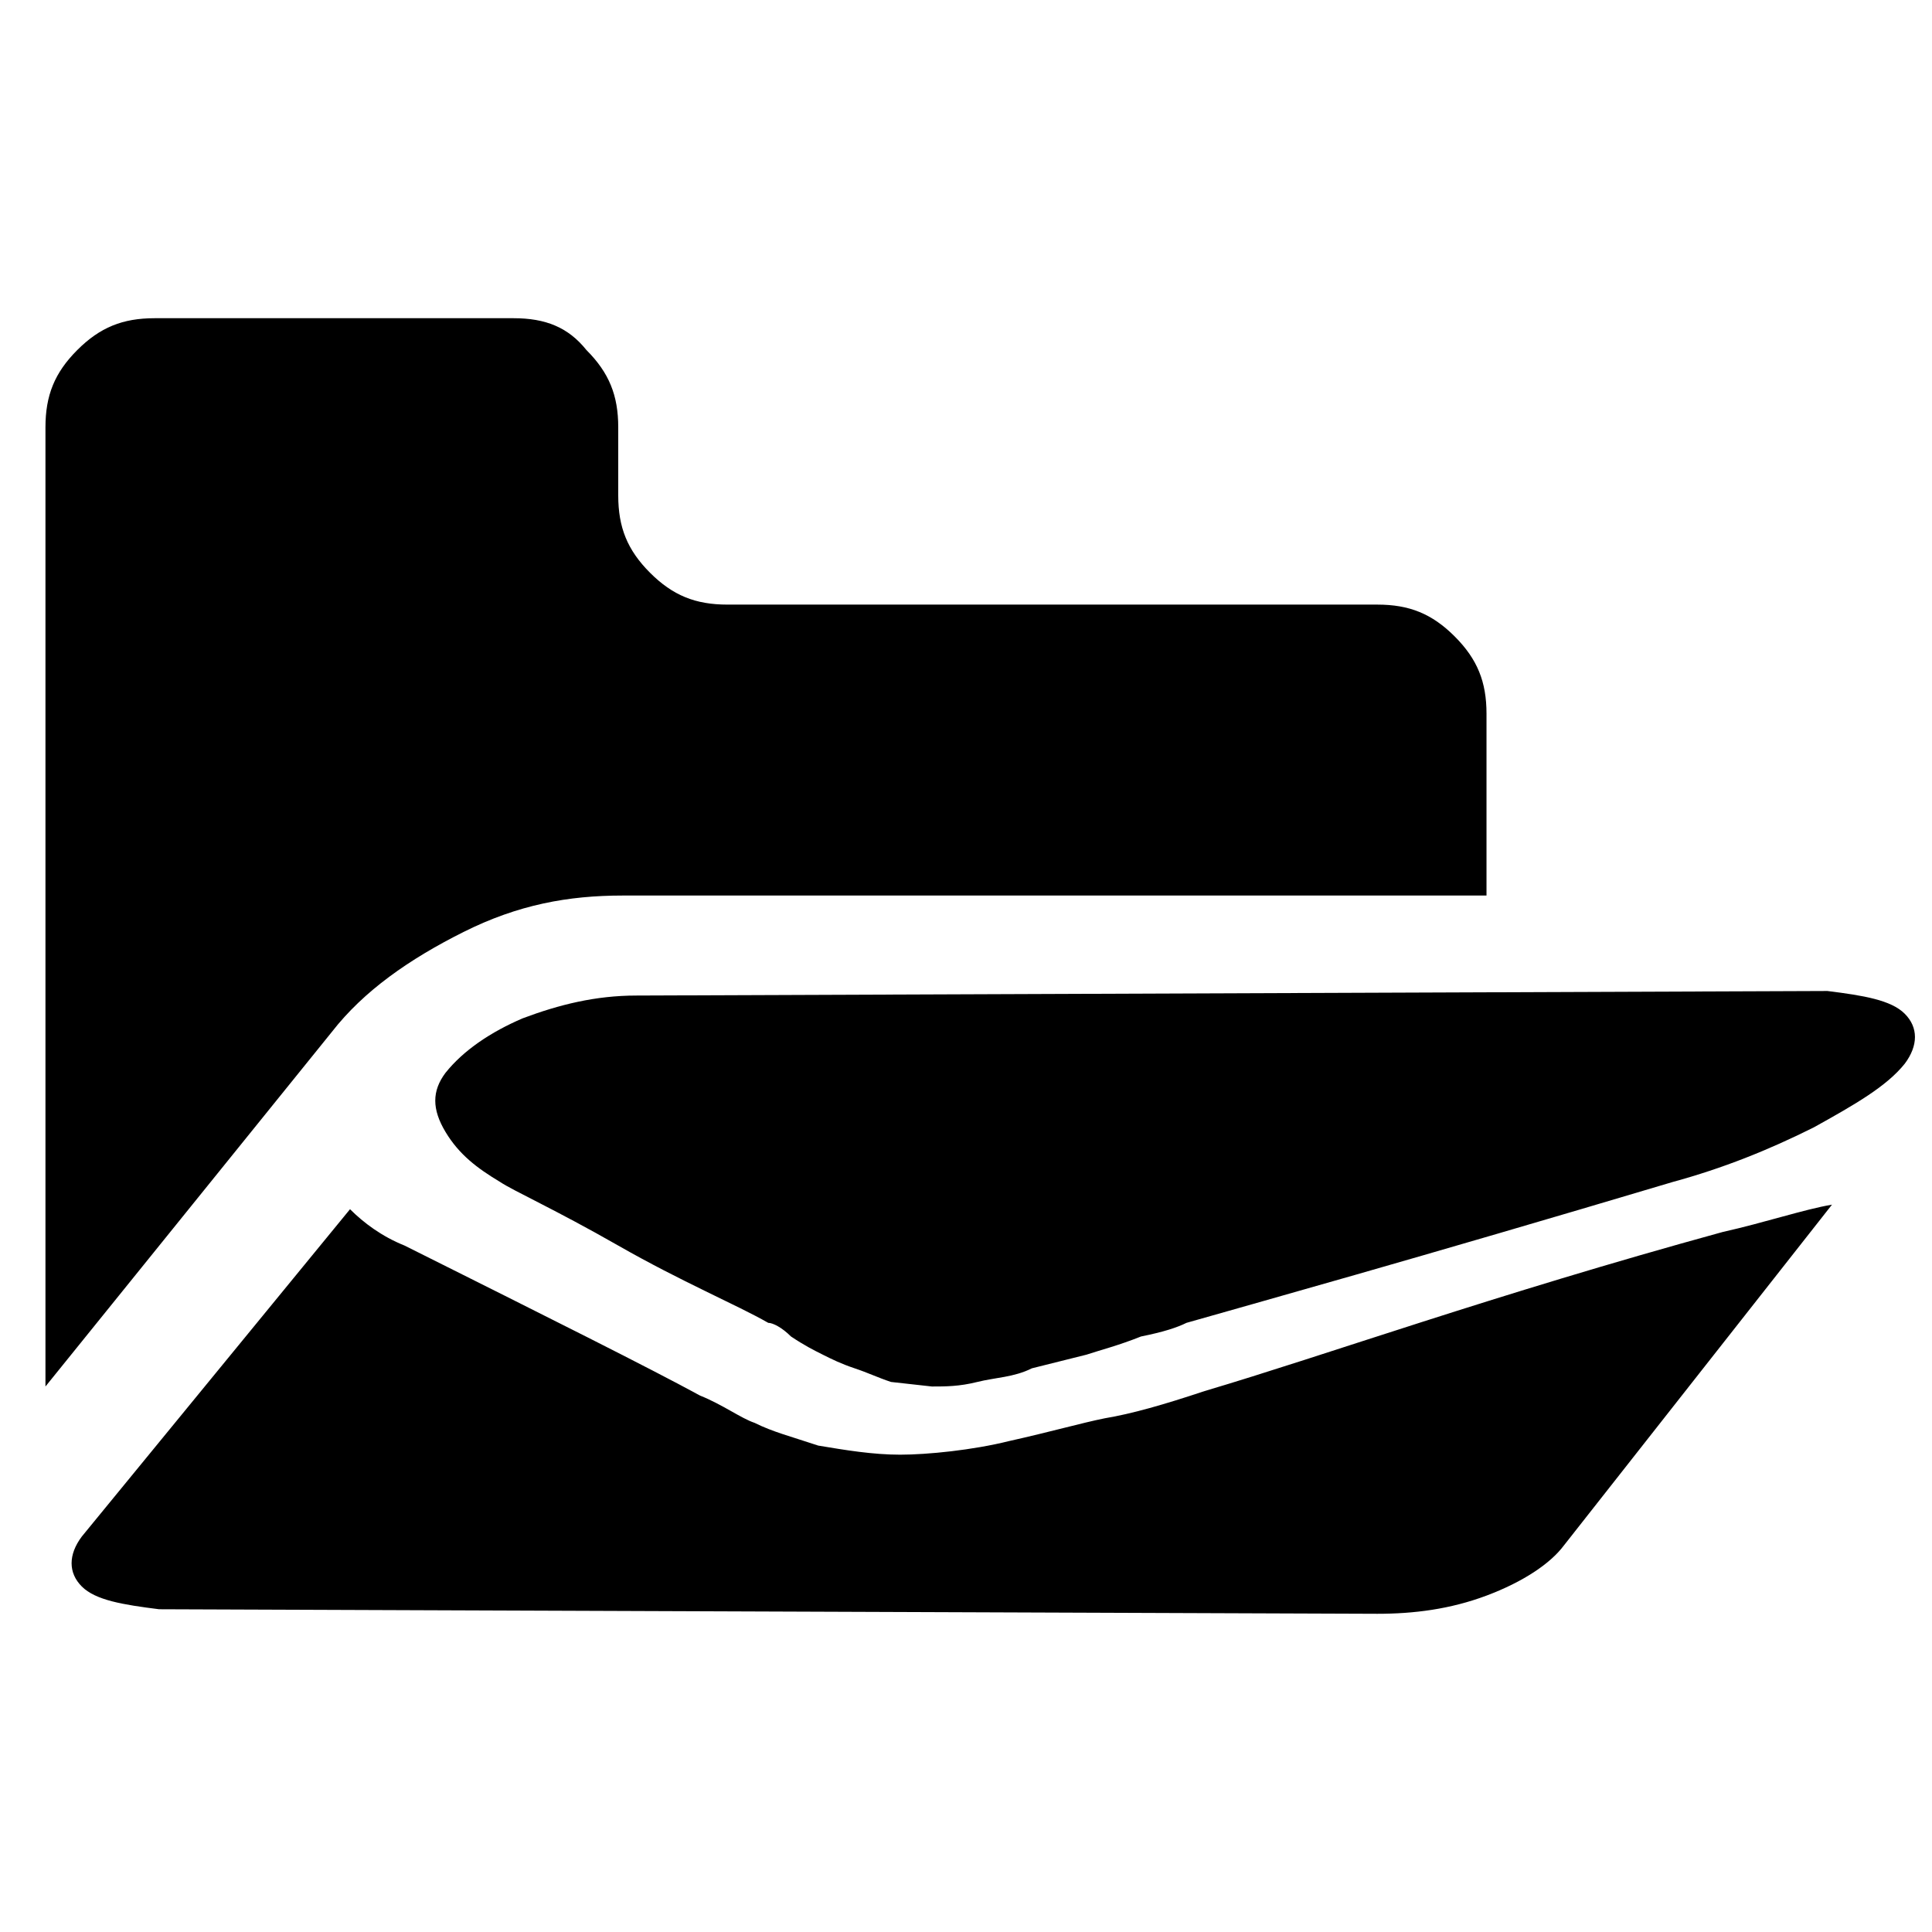 <?xml version="1.0" encoding="utf-8"?>
<!-- Generator: Adobe Illustrator 21.1.0, SVG Export Plug-In . SVG Version: 6.00 Build 0)  -->
<svg version="1.1" id="Ebene_1" xmlns="http://www.w3.org/2000/svg" xmlns:xlink="http://www.w3.org/1999/xlink" x="0px" y="0px"
	 viewBox="0 0 42.5 42.5" style="enable-background:new 0 0 42.5 42.5;" xml:space="preserve">
<path d="M13.7,19.7h19v-4c0-0.7-0.2-1.2-0.7-1.7c-0.5-0.5-1-0.7-1.7-0.7H16c-0.7,0-1.2-0.2-1.7-0.7c-0.5-0.5-0.7-1-0.7-1.7V9.4
	c0-0.7-0.2-1.2-0.7-1.7C12.5,7.2,12,7,11.3,7H3.4C2.7,7,2.2,7.2,1.7,7.7S1,8.7,1,9.4v21.1l6.3-7.8c0.7-0.9,1.7-1.6,2.9-2.2
	C11.4,19.9,12.5,19.7,13.7,19.7z M20.5,30.5c0.3,0,0.6,0,1-0.1c0.4-0.1,0.8-0.1,1.2-0.3c0.4-0.1,0.8-0.2,1.2-0.3
	c0.3-0.1,0.7-0.2,1.2-0.4c0.5-0.1,0.8-0.2,1-0.3c1.4-0.4,5-1.4,10.7-3.1c1.1-0.3,2.1-0.7,3.1-1.2c0.9-0.5,1.6-0.9,2-1.4
	c0.3-0.4,0.3-0.8,0-1.1c-0.3-0.3-0.9-0.4-1.7-0.5L14,21.9c-0.9,0-1.7,0.2-2.5,0.5c-0.7,0.3-1.3,0.7-1.7,1.2c-0.3,0.4-0.3,0.8,0,1.3
	c0.3,0.5,0.7,0.8,1.2,1.1l0,0c0.3,0.2,1.2,0.6,2.6,1.4c1.4,0.8,2.6,1.3,3.3,1.7c0.1,0,0.3,0.1,0.5,0.3c0.3,0.2,0.5,0.3,0.7,0.4
	c0.2,0.1,0.4,0.2,0.7,0.3c0.3,0.1,0.5,0.2,0.8,0.3 M11,26 M37.9,27.1c-5.1,1.4-8.7,2.7-11.4,3.5c-0.9,0.3-1.6,0.5-2.2,0.6
	c-0.5,0.1-1.2,0.3-2.1,0.5c-0.8,0.2-1.8,0.3-2.4,0.3l0,0c-0.6,0-1.2-0.1-1.8-0.2c-0.6-0.2-1-0.3-1.4-0.5c-0.3-0.1-0.7-0.4-1.2-0.6
	c-1.1-0.6-3.3-1.7-6.5-3.3c-0.5-0.2-0.9-0.5-1.2-0.8l-5.9,7.2c-0.3,0.4-0.3,0.8,0,1.1c0.3,0.3,0.9,0.4,1.7,0.5l26.8,0.1
	c0.8,0,1.6-0.1,2.4-0.4c0.8-0.3,1.4-0.7,1.7-1.1l5.9-7.5C39.7,26.6,38.8,26.9,37.9,27.1L37.9,27.1z M37.9,27.1"/>
</svg>
